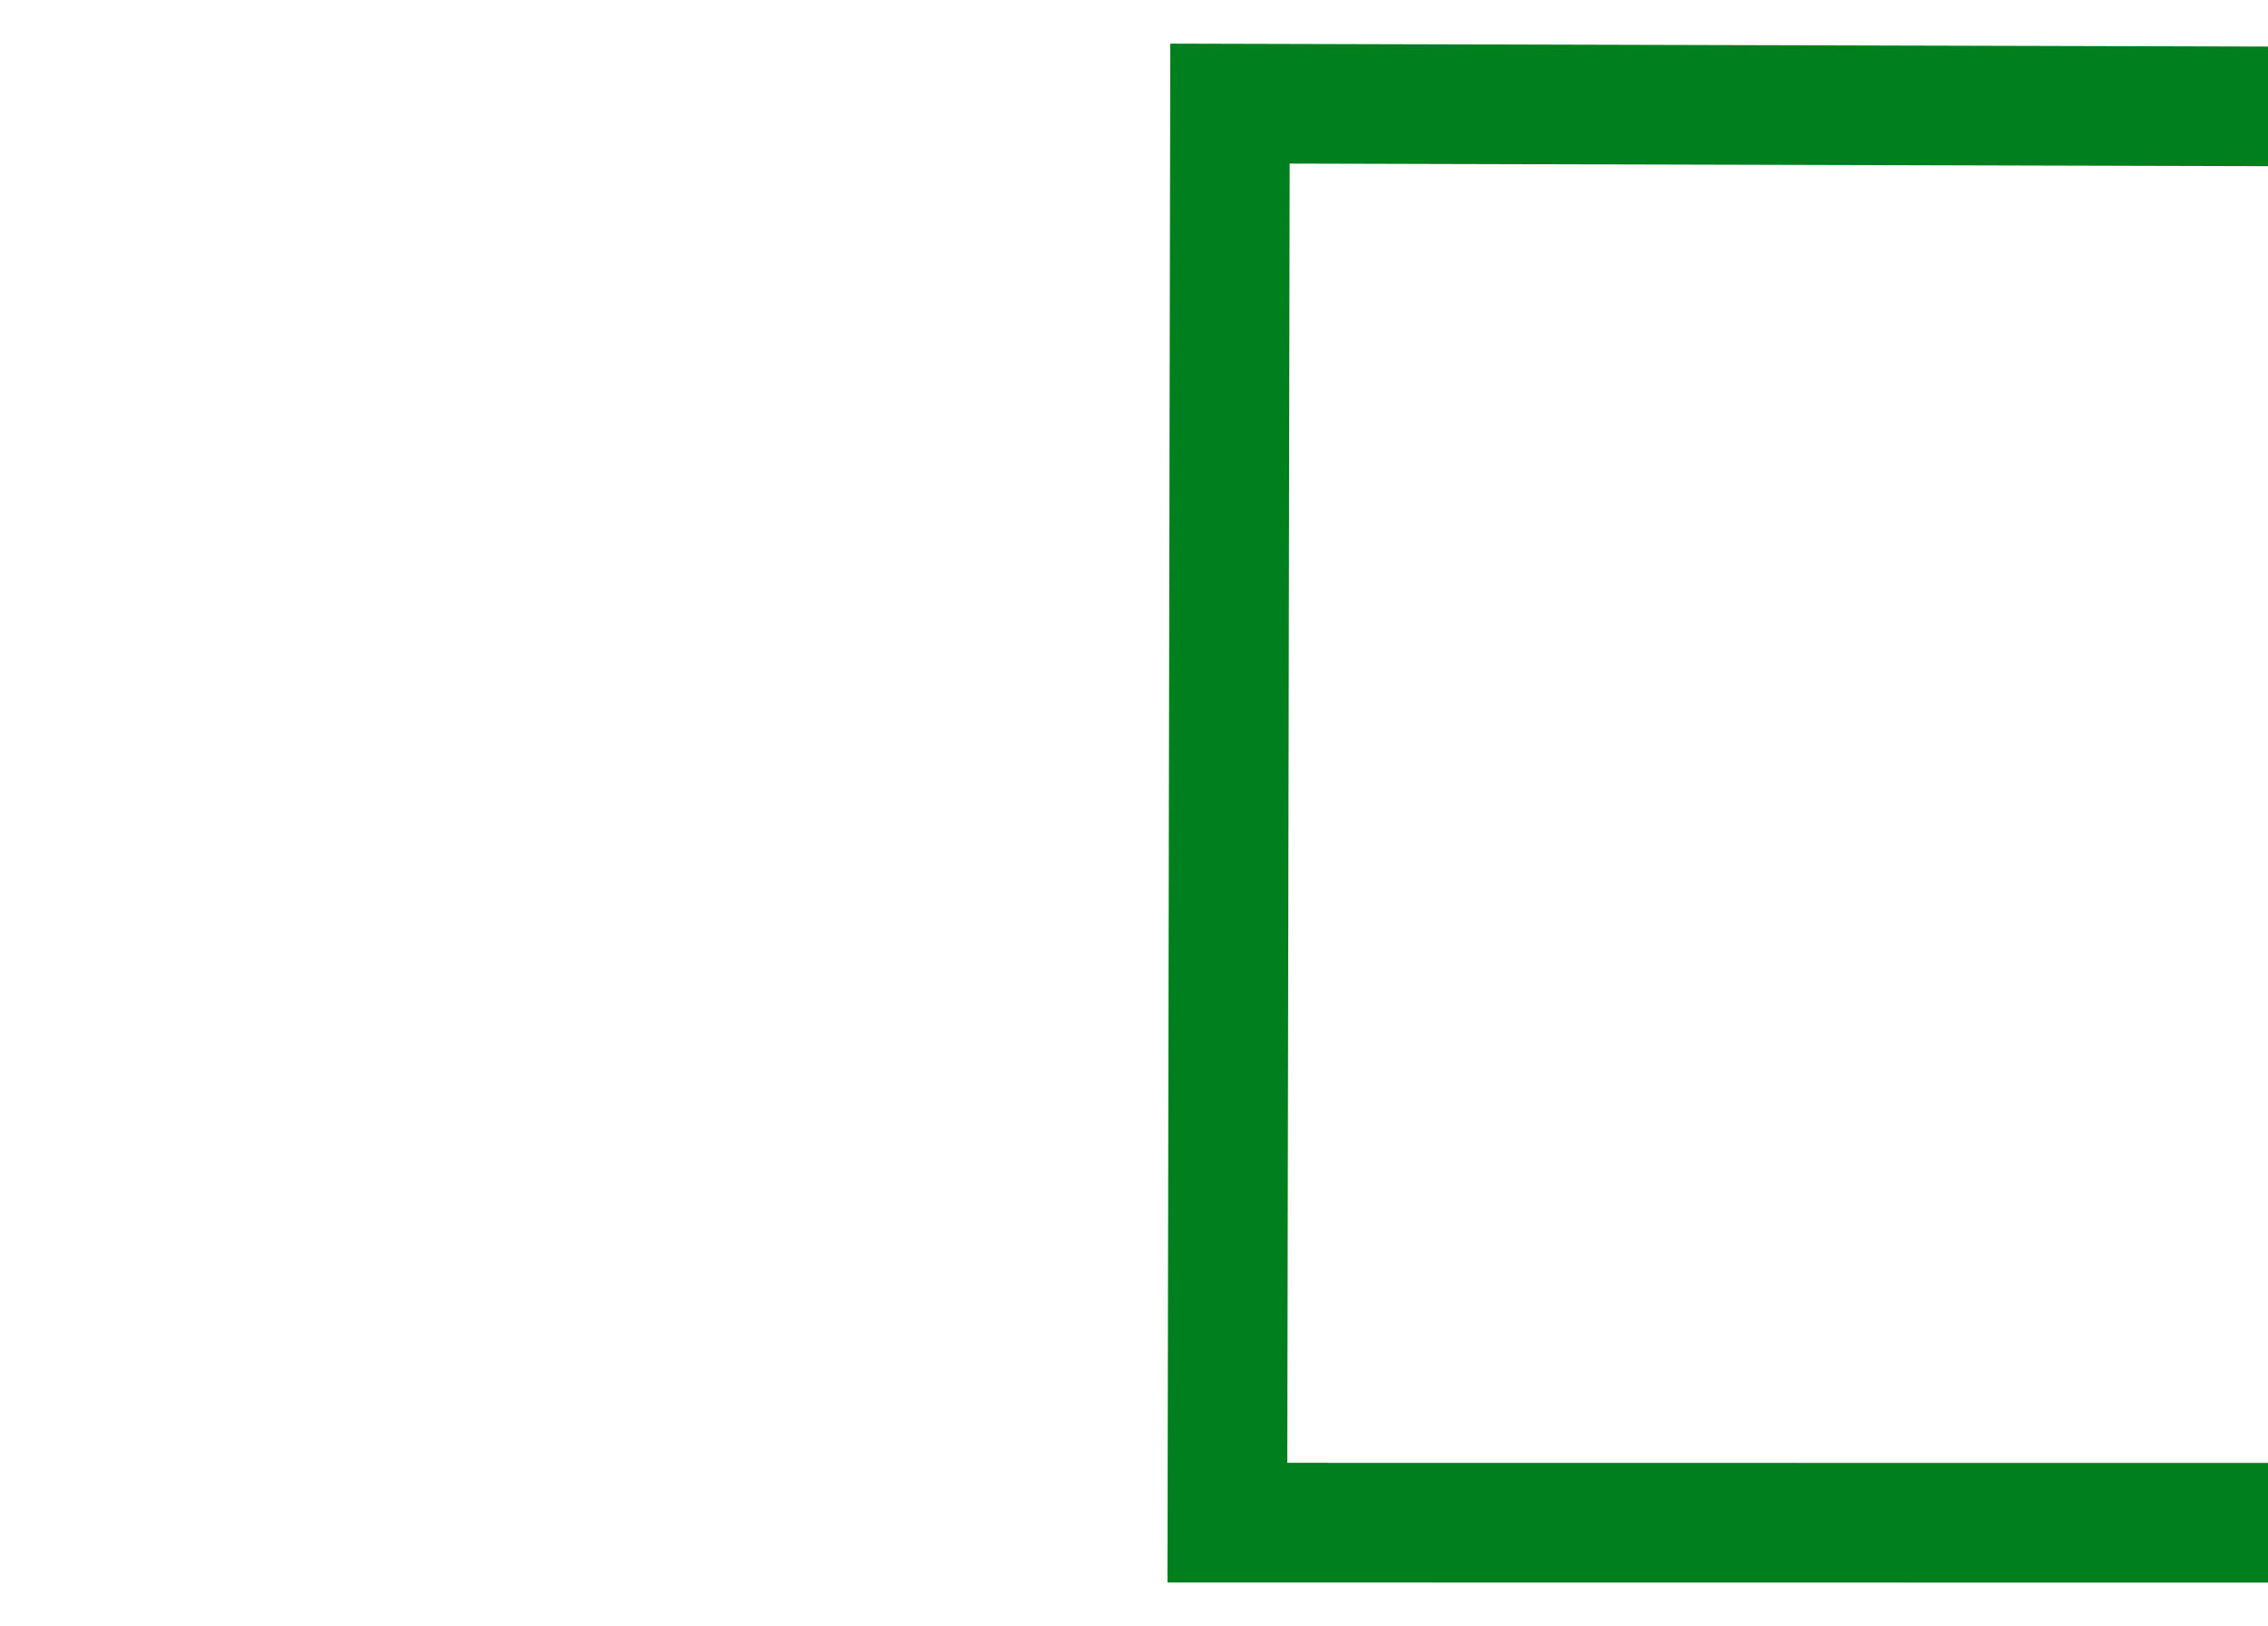 <?xml version="1.0" encoding="UTF-8" standalone="no"?>
<svg
   xmlns:dc="http://purl.org/dc/elements/1.1/"
   xmlns:cc="http://creativecommons.org/ns#"
   xmlns:rdf="http://www.w3.org/1999/02/22-rdf-syntax-ns#"
   xmlns:svg="http://www.w3.org/2000/svg"
   xmlns="http://www.w3.org/2000/svg"
   viewBox="179.791 53.483 104 74.563"
   id="svg2"
   version="1.1"
   width="104"
   height="74.563">
  <defs
     id="defs19" />
  <g
     id="g4150">
    <path
       id="path4167"
       d="m 333.138,58.492 -42.998,-0.115 -14.197,-0.038 -39.751,-0.106 -0.119,65.058 39.088,0.005 58.164,0.007"
       style="fill:none;fill-rule:evenodd;stroke:#007f1f;stroke-width:5.485;stroke-linecap:butt;stroke-linejoin:miter;stroke-miterlimit:4;stroke-dasharray:none;stroke-opacity:1" />
  </g>
</svg>
